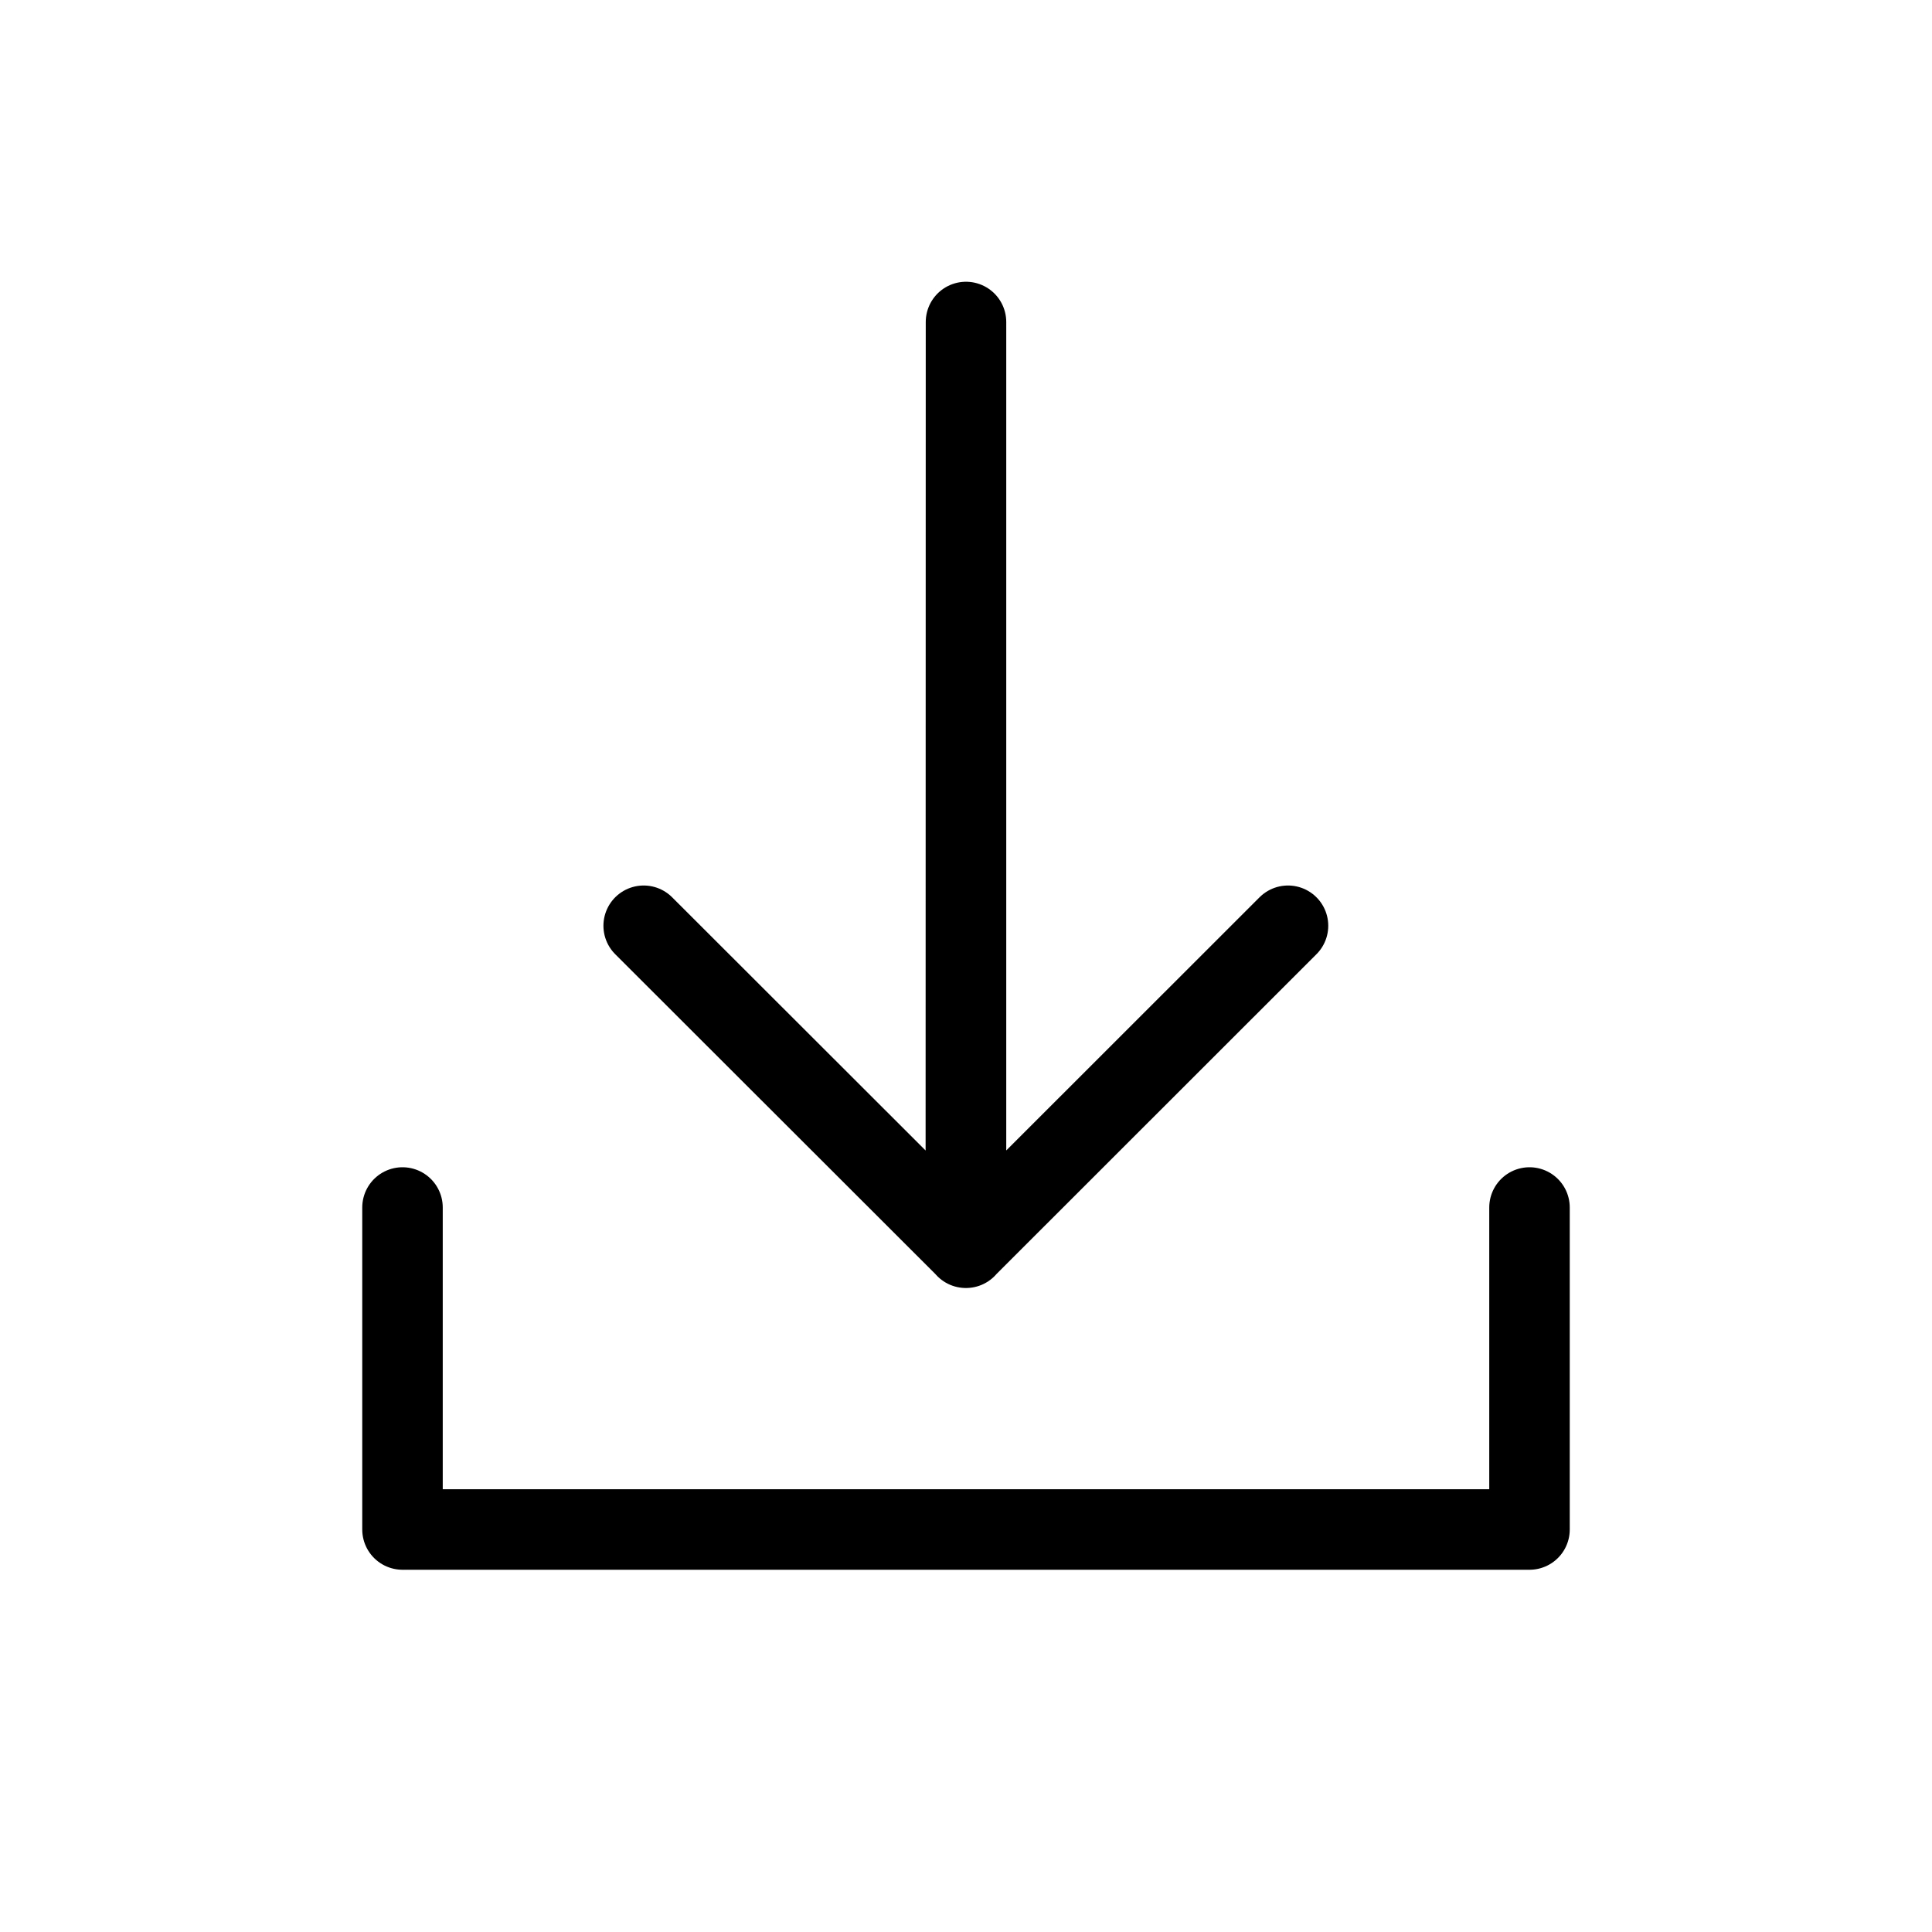 <svg viewBox="0 0 24 24" fill="none" xmlns="http://www.w3.org/2000/svg"><path d="m16 11.5-4.002 4L12 4v11.5l-4.004-4" stroke="currentColor" stroke-linecap="round" stroke-linejoin="round"/><path d="M19 15v4H5v-4" stroke="currentColor" stroke-linecap="round" stroke-linejoin="round"/></svg>